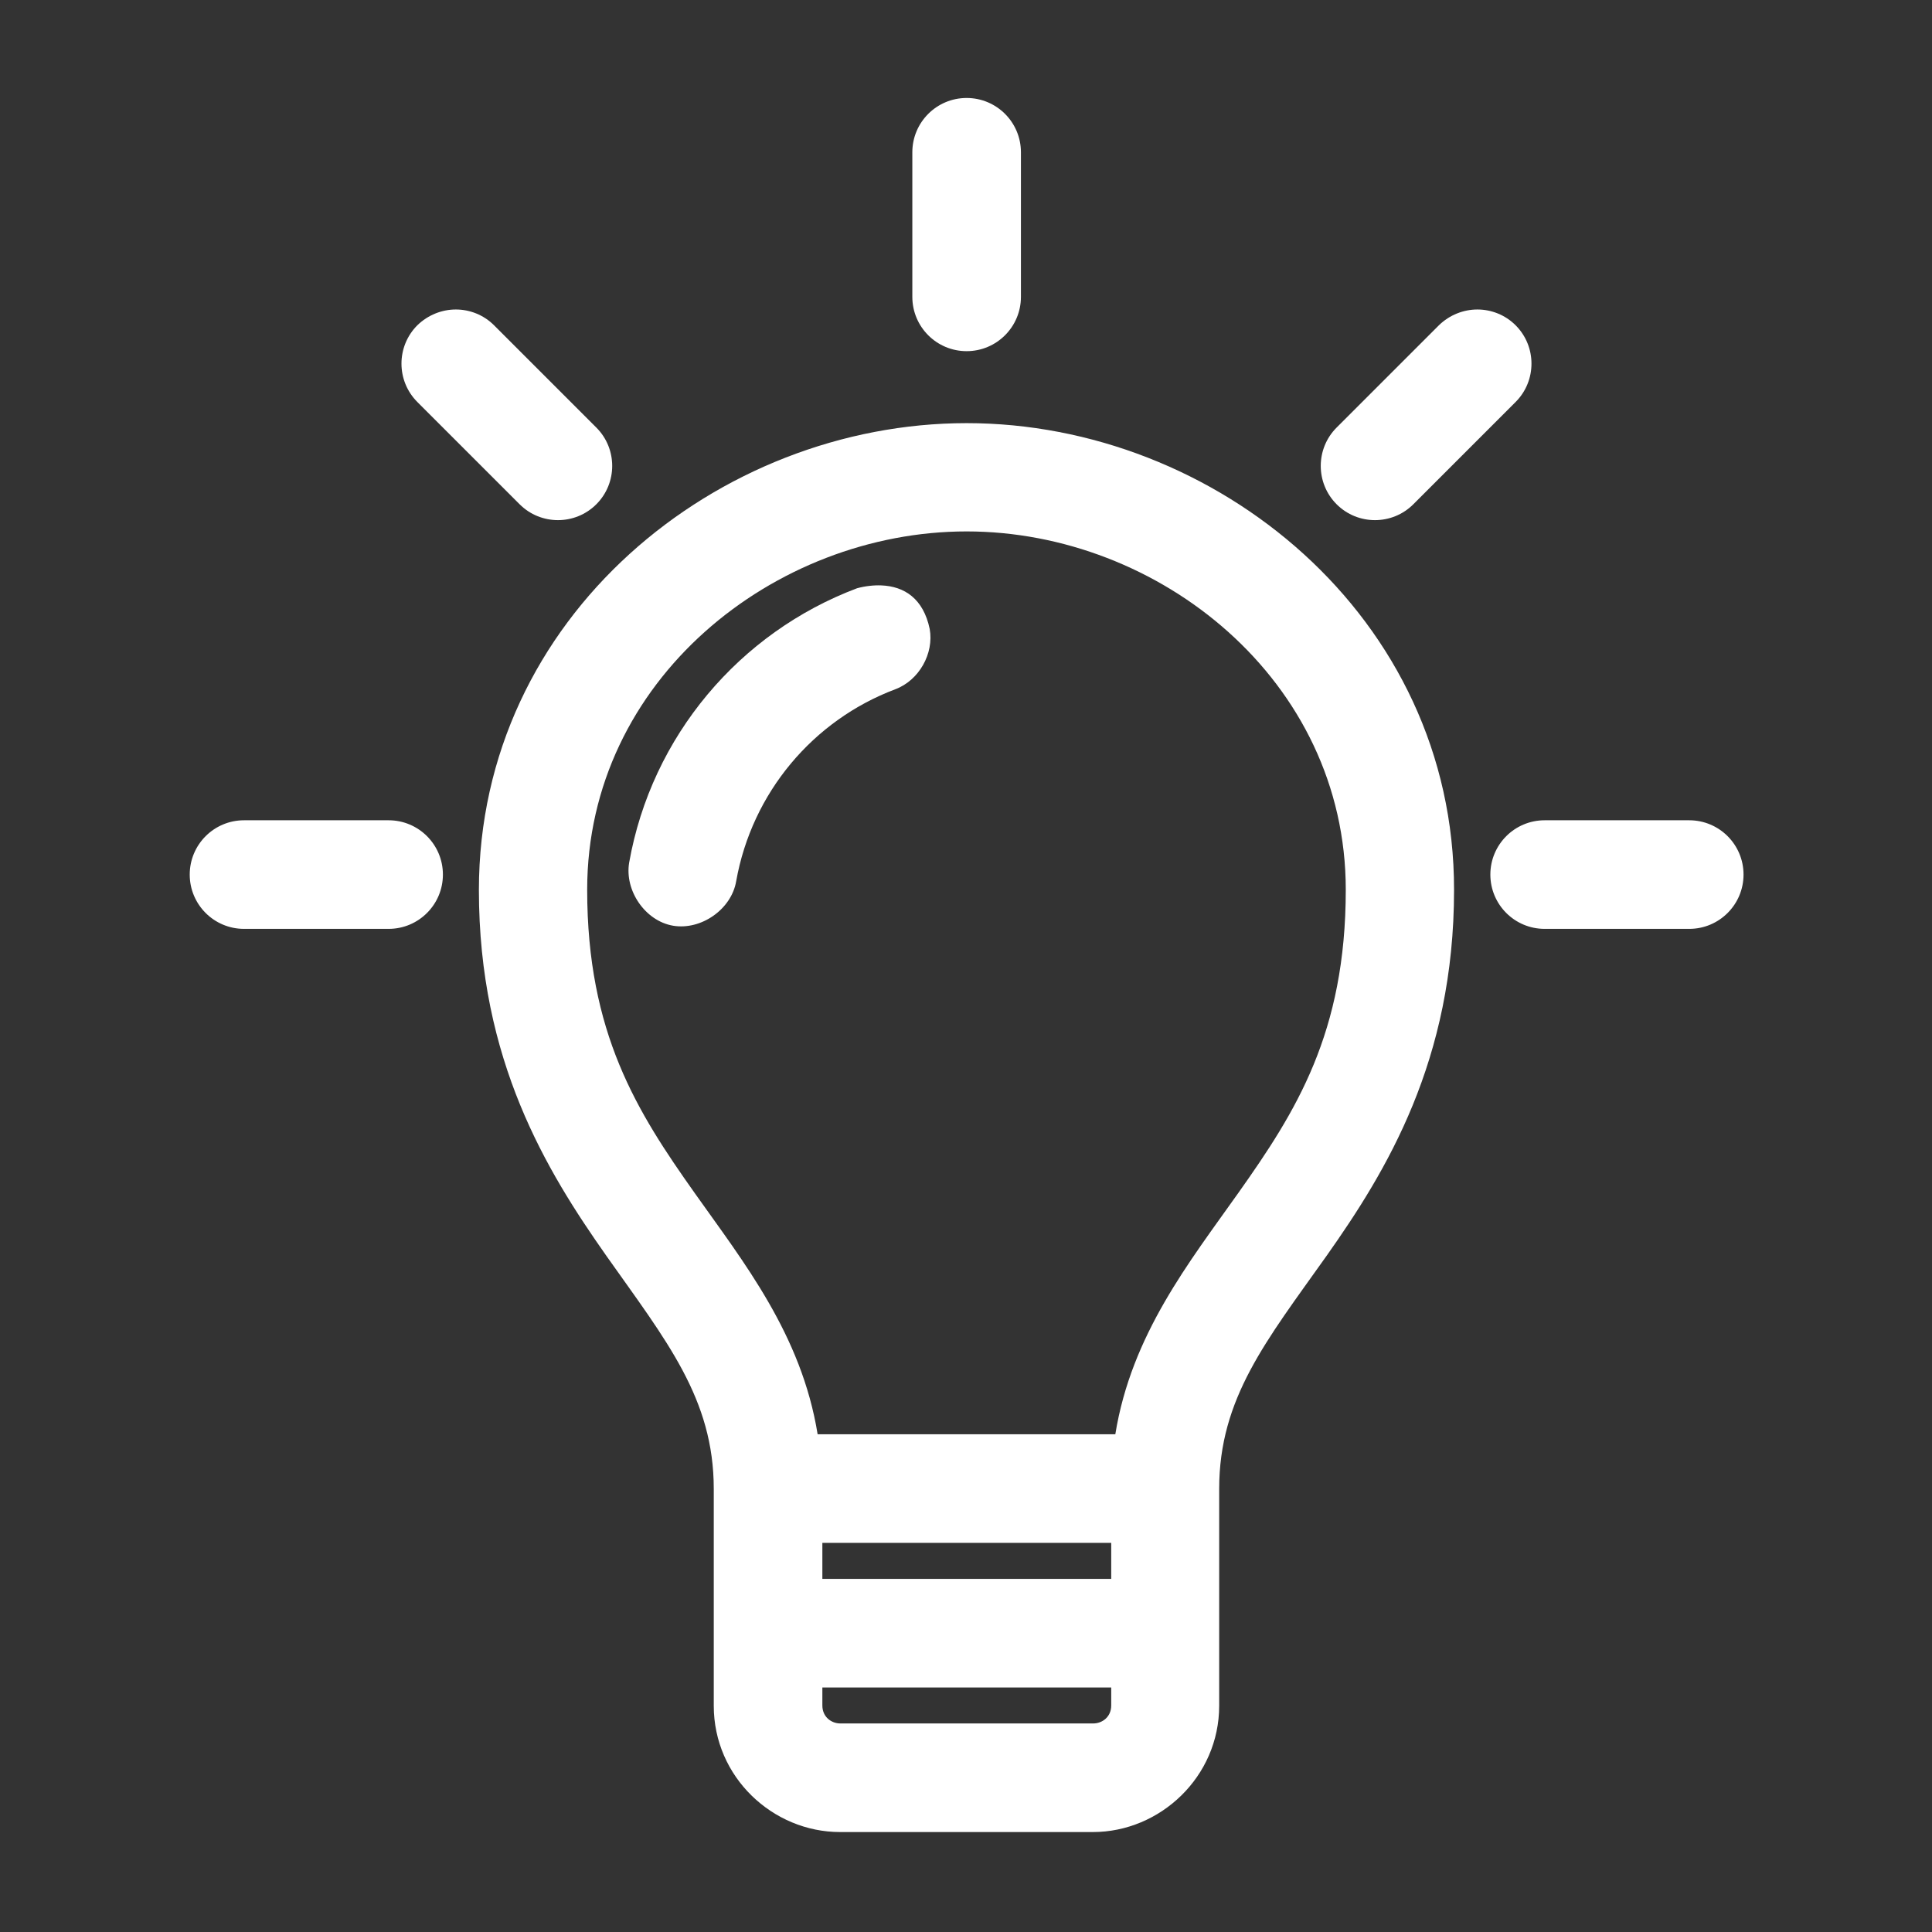 <?xml version="1.0" encoding="utf-8"?>
<!-- Generator: Adobe Illustrator 25.2.3, SVG Export Plug-In . SVG Version: 6.00 Build 0)  -->
<svg version="1.1" id="Layer_1" xmlns="http://www.w3.org/2000/svg" xmlns:xlink="http://www.w3.org/1999/xlink" x="0px" y="0px"
	 viewBox="0 0 612 612" style="enable-background:new 0 0 612 612;" xml:space="preserve">
<rect x="0" y="0" width="612" height="612" fill="#333333" stroke="none"/>
<style type="text/css">
	.st0{fill:#FFFFFF;}
</style>
<g transform="translate(0,-952.362)">
	<path class="st0" d="M306.2,983.4c-9.5,0-17.2,7.7-17.2,17.2v45.8c0,9.5,7.7,17.2,17.2,17.2c9.5,0,17.2-7.7,17.2-17.2v-45.8
		C323.4,991.1,315.7,983.4,306.2,983.4z M144.4,1050.4c-4.4,0-8.8,1.7-12.2,5c-6.7,6.7-6.7,17.6,0,24.3l32.4,32.4
		c6.7,6.7,17.6,6.7,24.3,0c6.7-6.7,6.7-17.6,0-24.3l-32.4-32.4C153.2,1052.1,148.8,1050.4,144.4,1050.4z M468,1050.4
		c-4.4,0-8.8,1.7-12.2,5l-32.4,32.4c-6.7,6.7-6.7,17.6,0,24.3c6.7,6.7,17.6,6.7,24.3,0l32.4-32.4c6.7-6.7,6.7-17.6,0-24.3
		C476.8,1052.1,472.4,1050.4,468,1050.4z M306.2,1086.4c-78.7,0-154.5,61.2-154.5,147.9c0,54,21.4,88.9,40.4,115.9
		c19,26.9,34,45.2,34,73.8v68.7c0,22.6,18.7,40,40,40h80.1c21.3,0,40-17.5,40-40v-68.7c0-28.7,14.9-46.9,34-73.8
		c19-26.9,40.4-61.9,40.4-115.9C460.7,1147.6,384.9,1086.4,306.2,1086.4z M306.2,1120.7c60.9,0,120.1,47.1,120.1,113.5
		c0,45.4-15.8,70.3-34,96c-15.5,21.9-33.9,44.9-39,76.5H259c-5.1-31.6-23.5-54.6-39-76.5c-18.2-25.7-34-50.6-34-96
		C186,1167.7,245.3,1120.7,306.2,1120.7z M279.2,1137.8c-2.4-0.1-5.1,0.2-7.7,0.9c-37.2,14-65.1,46.8-72.2,86.9
		c-1.5,8.9,5.1,18.5,13.9,20c8.9,1.5,18.5-5.2,20-14.1c5-28.1,24.4-51,50.4-60.8c7.5-2.8,12.3-11.3,10.9-19.1
		C292.5,1142,286.5,1138.1,279.2,1137.8z M77.3,1212.2c-9.5,0-17.2,7.7-17.2,17.2c0,9.5,7.7,17.2,17.2,17.2h45.8
		c9.5,0,17.2-7.7,17.2-17.2c0-9.5-7.7-17.2-17.2-17.2H77.3z M489.3,1212.2c-9.5,0-17.2,7.7-17.2,17.2c0,9.5,7.7,17.2,17.2,17.2h45.8
		c9.5,0,17.2-7.7,17.2-17.2c0-9.5-7.7-17.2-17.2-17.2H489.3z M260.4,1441.1H352v11.4h-91.5V1441.1z M260.4,1486.9H352v5.7
		c0,3.7-2.9,5.7-5.7,5.7h-80.1c-2.8,0-5.7-2-5.7-5.7V1486.9z"/>
</g>
</svg>

